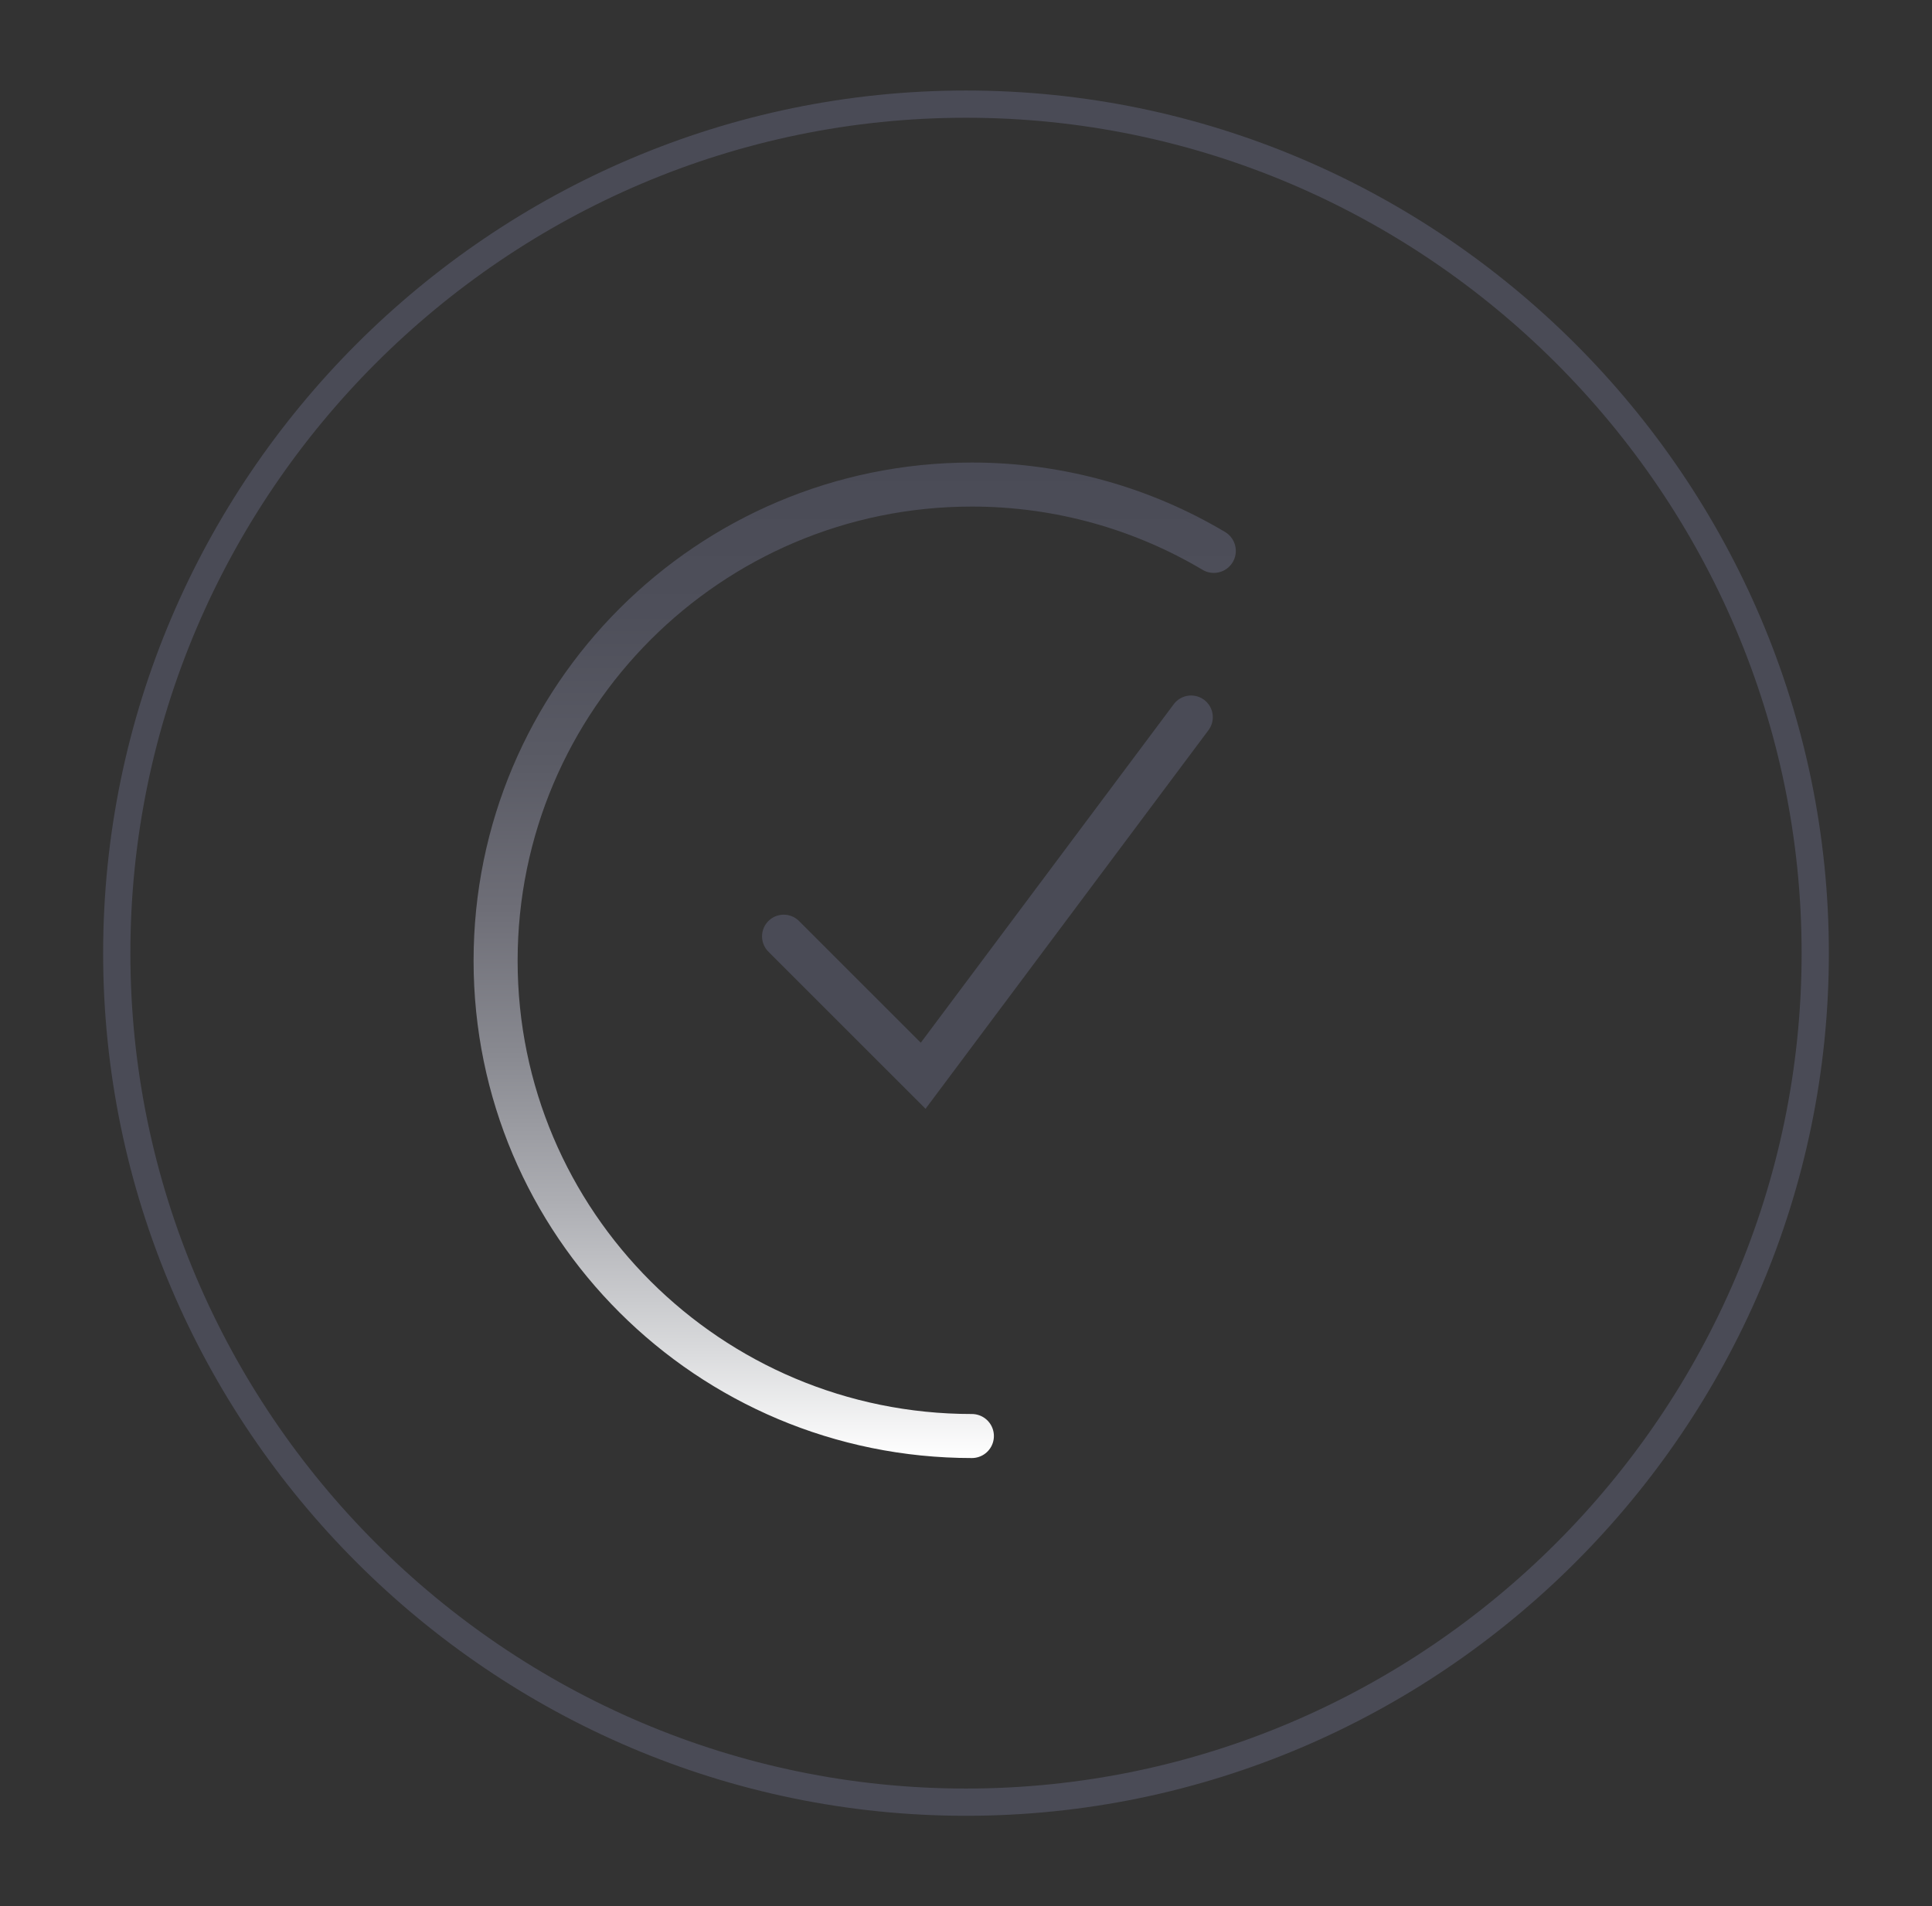 <?xml version="1.0" encoding="utf-8"?>
<!-- Generator: Adobe Illustrator 19.2.1, SVG Export Plug-In . SVG Version: 6.00 Build 0)  -->
<svg version="1.1" id="Layer_1" xmlns="http://www.w3.org/2000/svg" xmlns:xlink="http://www.w3.org/1999/xlink" x="0px" y="0px"
	 viewBox="0 0 230 227" style="enable-background:new 0 0 230 227;" xml:space="preserve">
<rect x="0" y="0" width="230" height="227" fill="#333333" stroke="none"/>
<style type="text/css">
	.st0{fill:none;stroke:url(#SVGID_1_);stroke-width:5.243;stroke-linecap:round;stroke-linejoin:round;stroke-miterlimit:10;}
	.st1{fill:none;stroke:#4A4B56;stroke-width:5.162;stroke-linecap:round;stroke-miterlimit:10;}
	.st2{fill:none;stroke:#4A4B56;stroke-width:3.243;stroke-linecap:round;stroke-linejoin:round;stroke-miterlimit:10;}
</style>
<g>
	
		<linearGradient id="SVGID_1_" gradientUnits="userSpaceOnUse" x1="-515.53" y1="-433.639" x2="-396.968" y2="-433.639" gradientTransform="matrix(0 -1 -1 0 -331.892 -341.879)">
		<stop  offset="0" style="stop-color:#FFFFFF"/>
		<stop  offset="0.112" style="stop-color:#D8D9DB"/>
		<stop  offset="0.257" style="stop-color:#ADAEB3"/>
		<stop  offset="0.404" style="stop-color:#898A91"/>
		<stop  offset="0.552" style="stop-color:#6E6E77"/>
		<stop  offset="0.7" style="stop-color:#5A5B65"/>
		<stop  offset="0.849" style="stop-color:#4E4F5A"/>
		<stop  offset="1" style="stop-color:#4A4B56"/>
	</linearGradient>
	<path class="st0" d="M144.5,65.6c-8.4-5-18.3-7.9-28.8-7.9C84.4,57.7,59,83.1,59,114.4S84.4,171,115.7,171"/>
	<polyline class="st1" points="93.3,111.5 109.9,128.1 141.8,85.4 	"/>
	<path class="st2" d="M115,214.6L115,214.6c-55.6,0-101.1-45.5-101.1-101.1v0C13.9,57.9,59.4,12.4,115,12.4h0
		c55.6,0,101.1,45.5,101.1,101.1v0C216.1,169.1,170.6,214.6,115,214.6z"/>
</g>
</svg>
